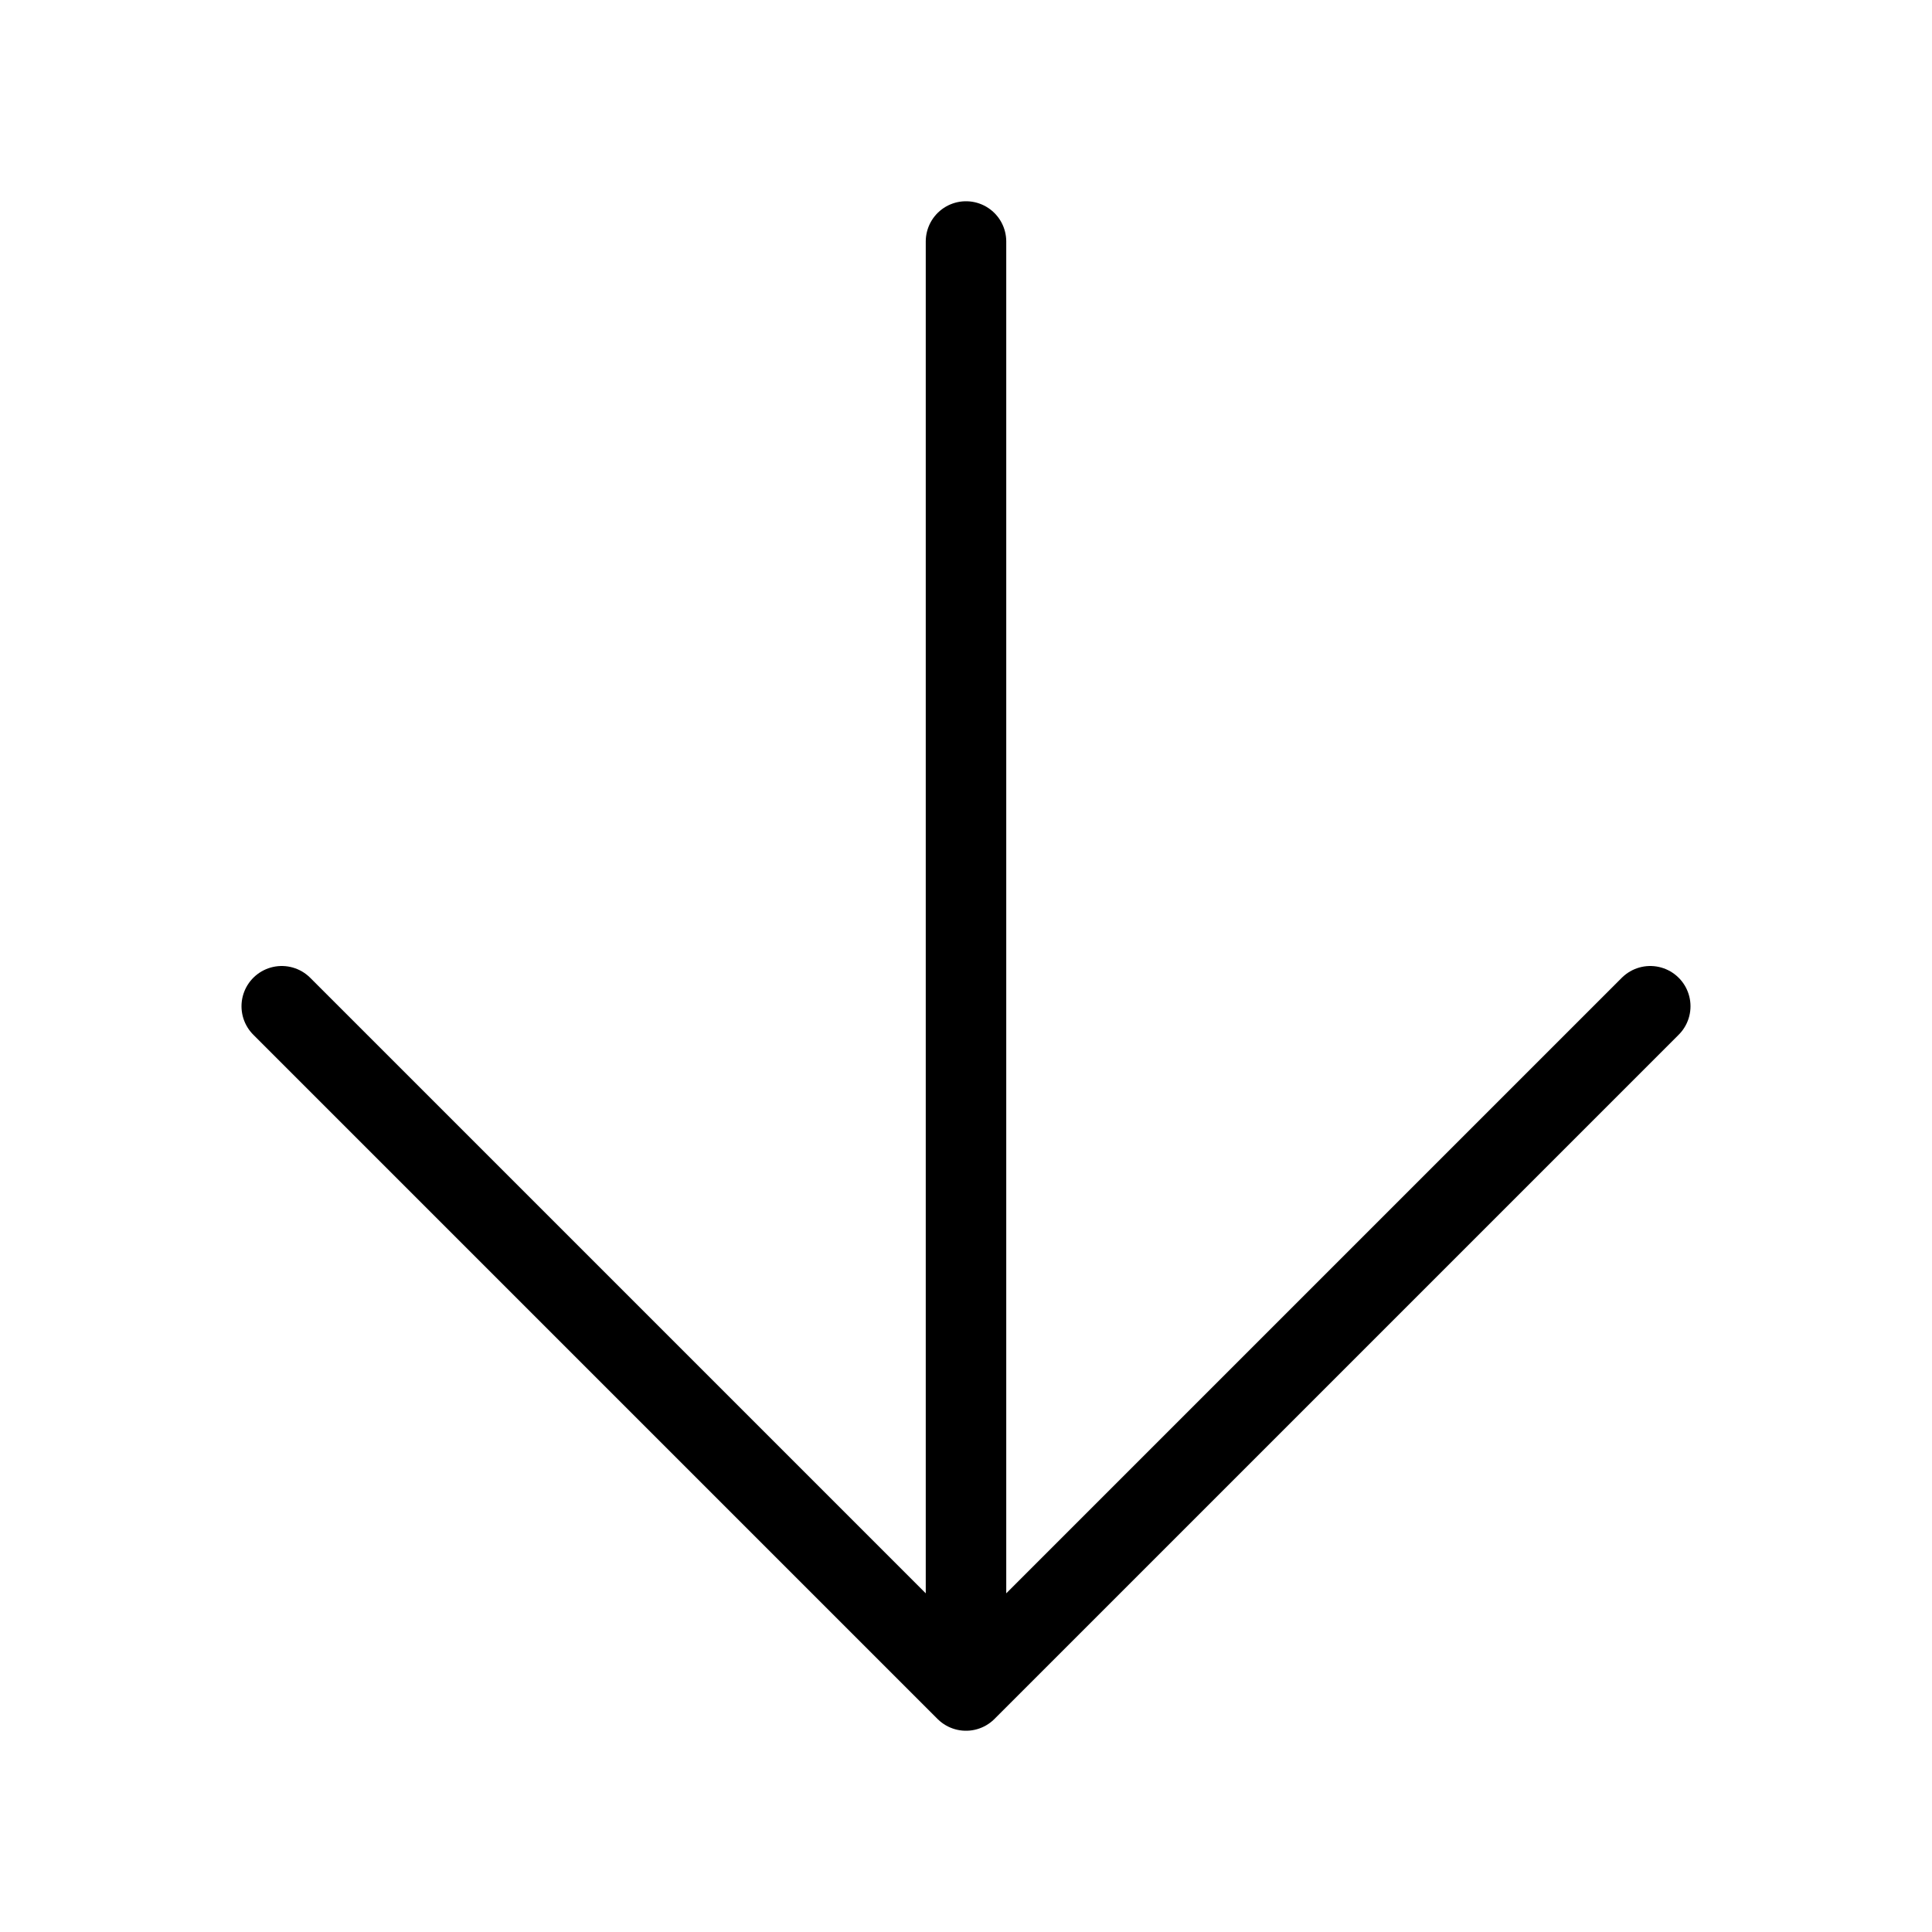 <svg xmlns="http://www.w3.org/2000/svg" viewBox="0 0 24 24" fill="none" stroke-width="1" color="currentColor"><path stroke="currentColor" stroke-linecap="round" stroke-linejoin="round" d="M12 3v18m0 0 8.5-8.5M12 21l-8.5-8.5"/></svg>